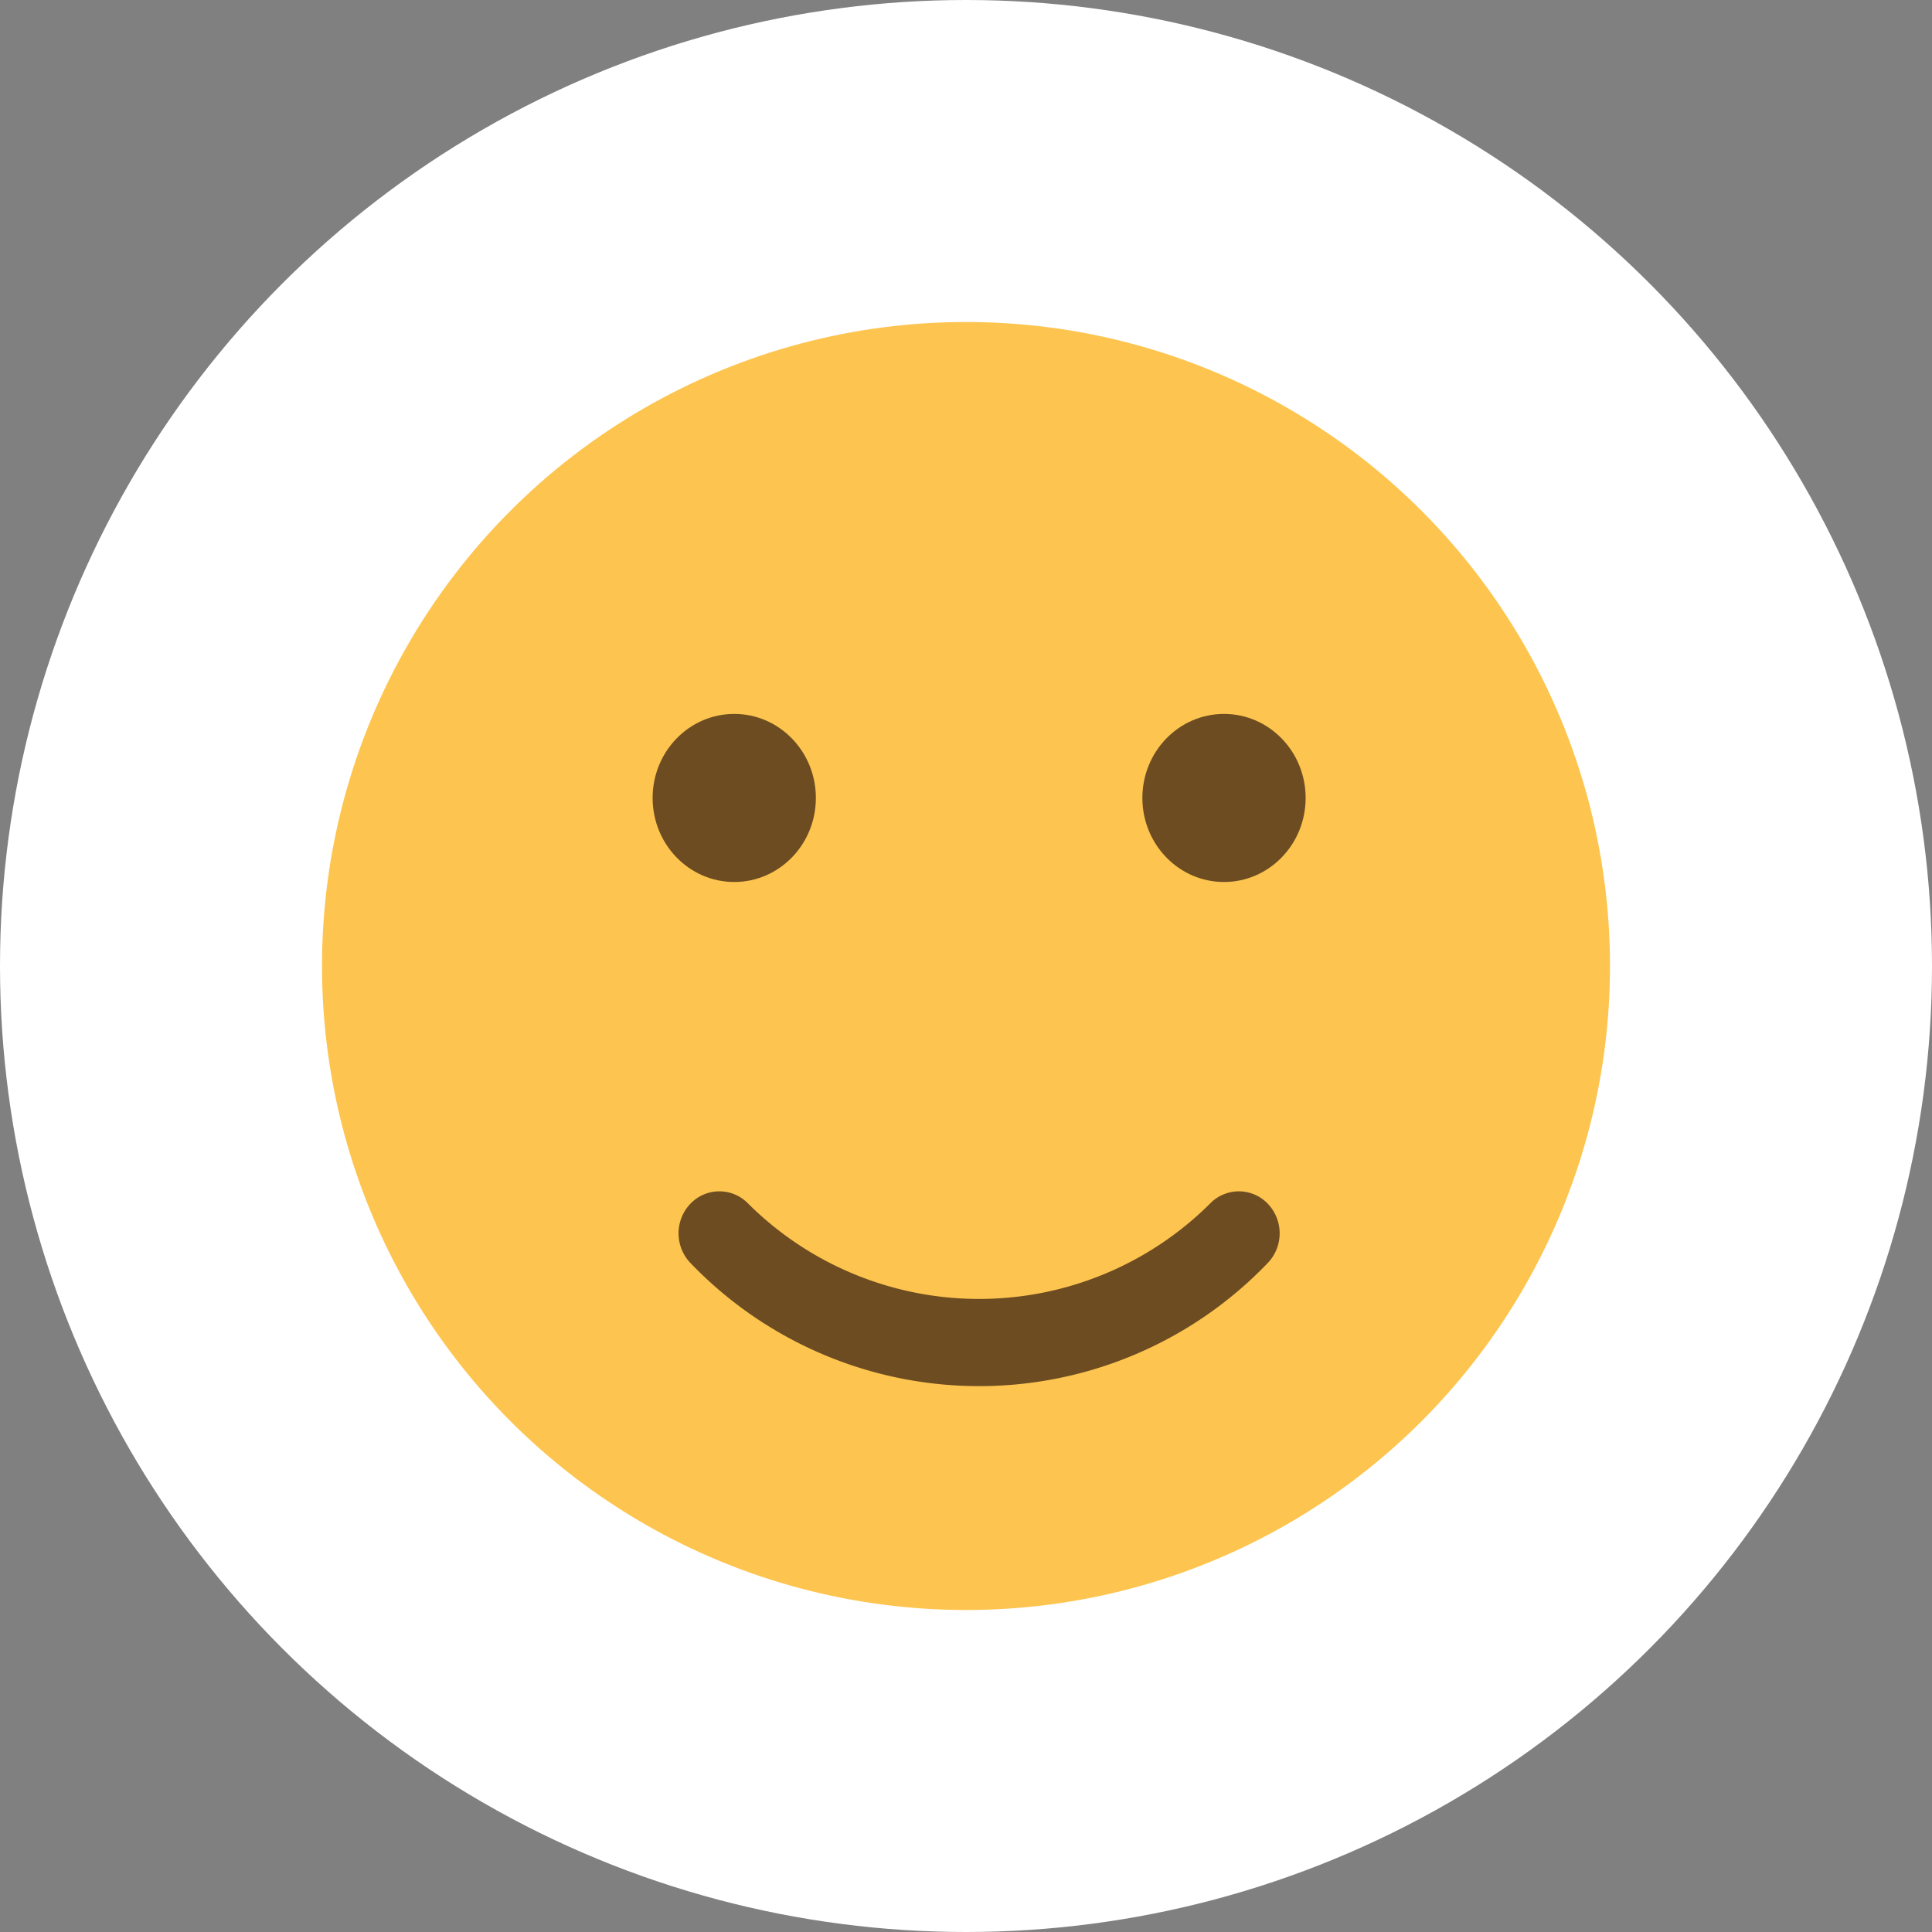 <svg xmlns="http://www.w3.org/2000/svg" width="48" height="48" viewBox="0 0 48 48">
  <rect x="0" y="0" width="48" height="48" fill="#808080" stroke="none"/>
  <g id="ok" transform="translate(0 0)">
    <circle id="circle" cx="24" cy="24" r="24" transform="translate(0 0)" fill="#fff"/>
    <g id="ok-2" data-name="ok" transform="translate(7.647 7.588)">
      <circle id="Ellipse_488" data-name="Ellipse 488" cx="16" cy="16" r="16" transform="translate(0.353 0.412)" fill="#fdc54f"/>
      <ellipse id="Ellipse_489" data-name="Ellipse 489" cx="2.028" cy="2.088" rx="2.028" ry="2.088" transform="translate(8.567 10.149)" fill="#6d4c22"/>
      <ellipse id="Ellipse_490" data-name="Ellipse 490" cx="2.028" cy="2.088" rx="2.028" ry="2.088" transform="translate(20.735 10.149)" fill="#6d4c22"/>
      <path id="Path_6540" data-name="Path 6540" d="M145.636,346.656a9.937,9.937,0,0,1-7.171-3.058,1.066,1.066,0,0,1,0-1.476.994.994,0,0,1,1.434,0,8.133,8.133,0,0,0,11.473,0,.994.994,0,0,1,1.434,0,1.066,1.066,0,0,1,0,1.476A9.929,9.929,0,0,1,145.636,346.656Z" transform="translate(-128.957 -319.806)" fill="#6d4c22"/>
    </g>
  </g>
</svg>
